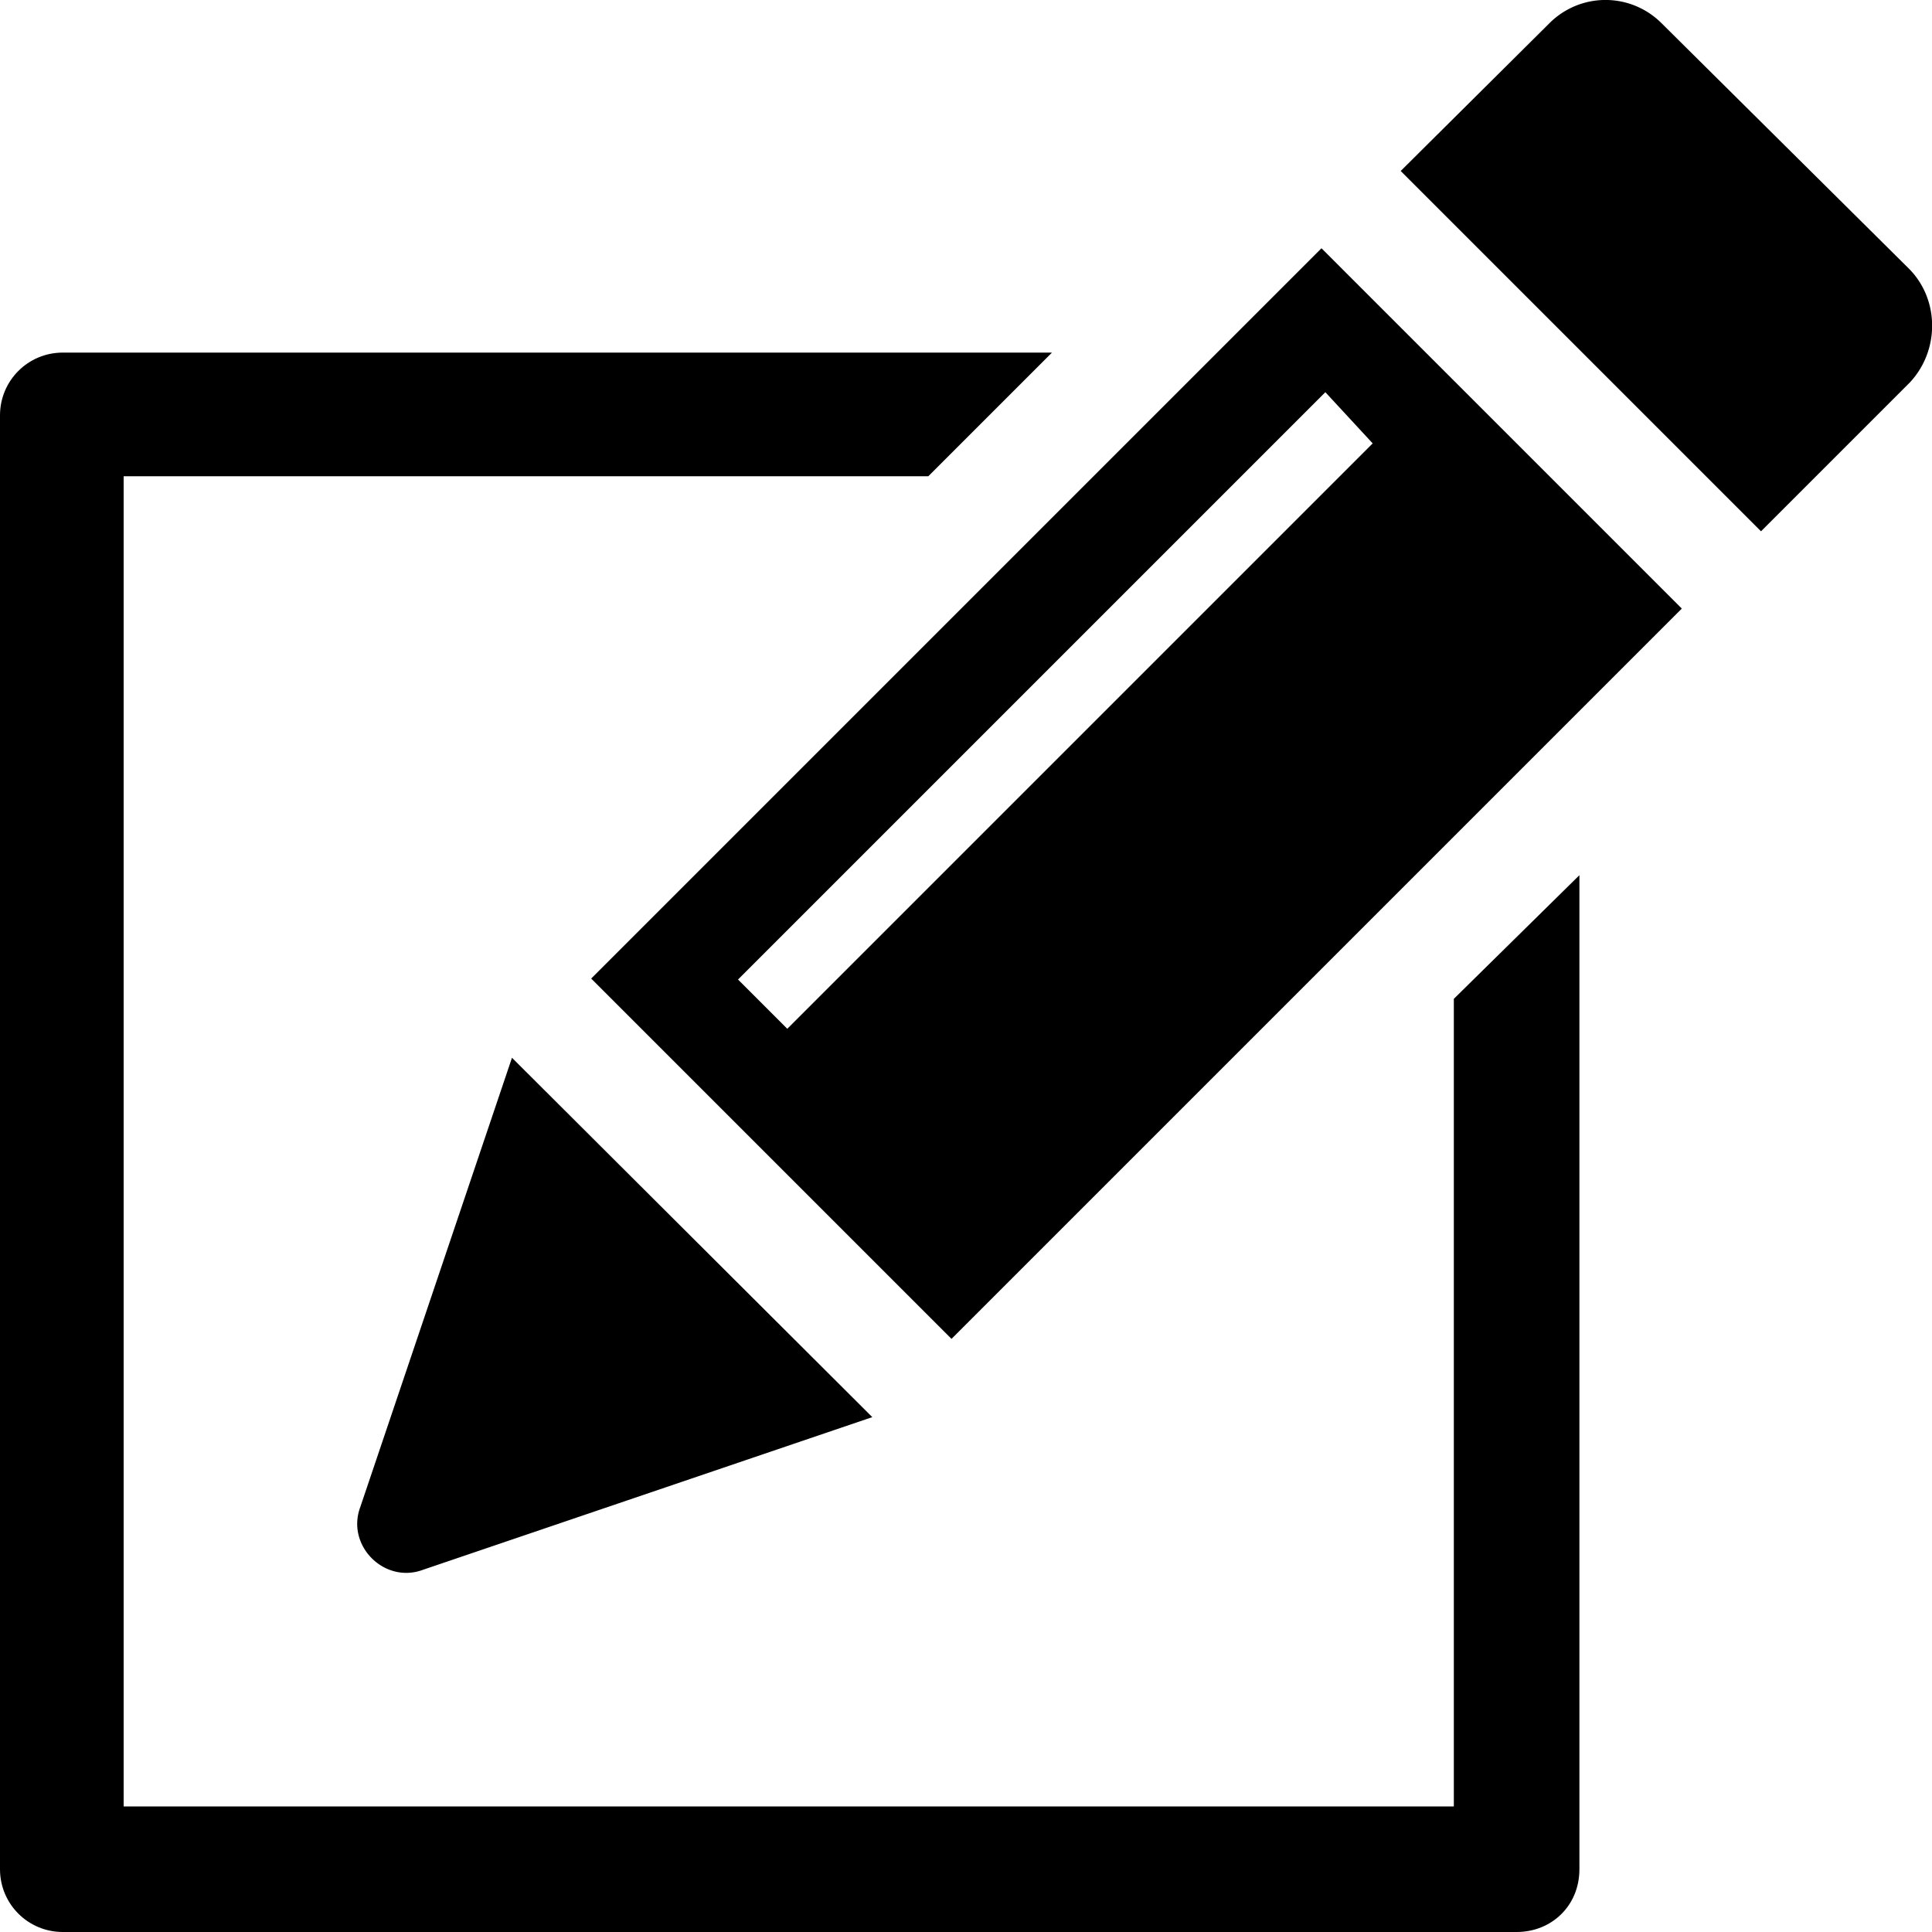 <svg version="1.1" id="Слой_1" xmlns="http://www.w3.org/2000/svg" x="0" y="0" viewBox="0 0 20 20" xml:space="preserve"><style/><path d="M15.05 18.7H1.28V4.93h8.33l1.28-1.28H.65c-.36 0-.65.29-.65.65v15.05c0 .36.29.65.65.65H15.7c.36 0 .65-.27.65-.65V9.06l-1.3 1.28v8.36z"/><path d="M14.21 4.59l-6.06 6.06-.51-.51 6.08-6.08.49.53zm-8.09 5.54l3.73 3.73 7.56-7.56-3.73-3.73-7.56 7.56zm13.64-7.35L17.2.24a.82.82 0 00-1.16 0L14.5 1.77l3.73 3.73 1.54-1.54c.31-.33.31-.86-.01-1.18zM4.38 16.25l4.65-1.58-3.73-3.72-1.57 4.65c-.15.4.25.8.65.65z"/></svg>